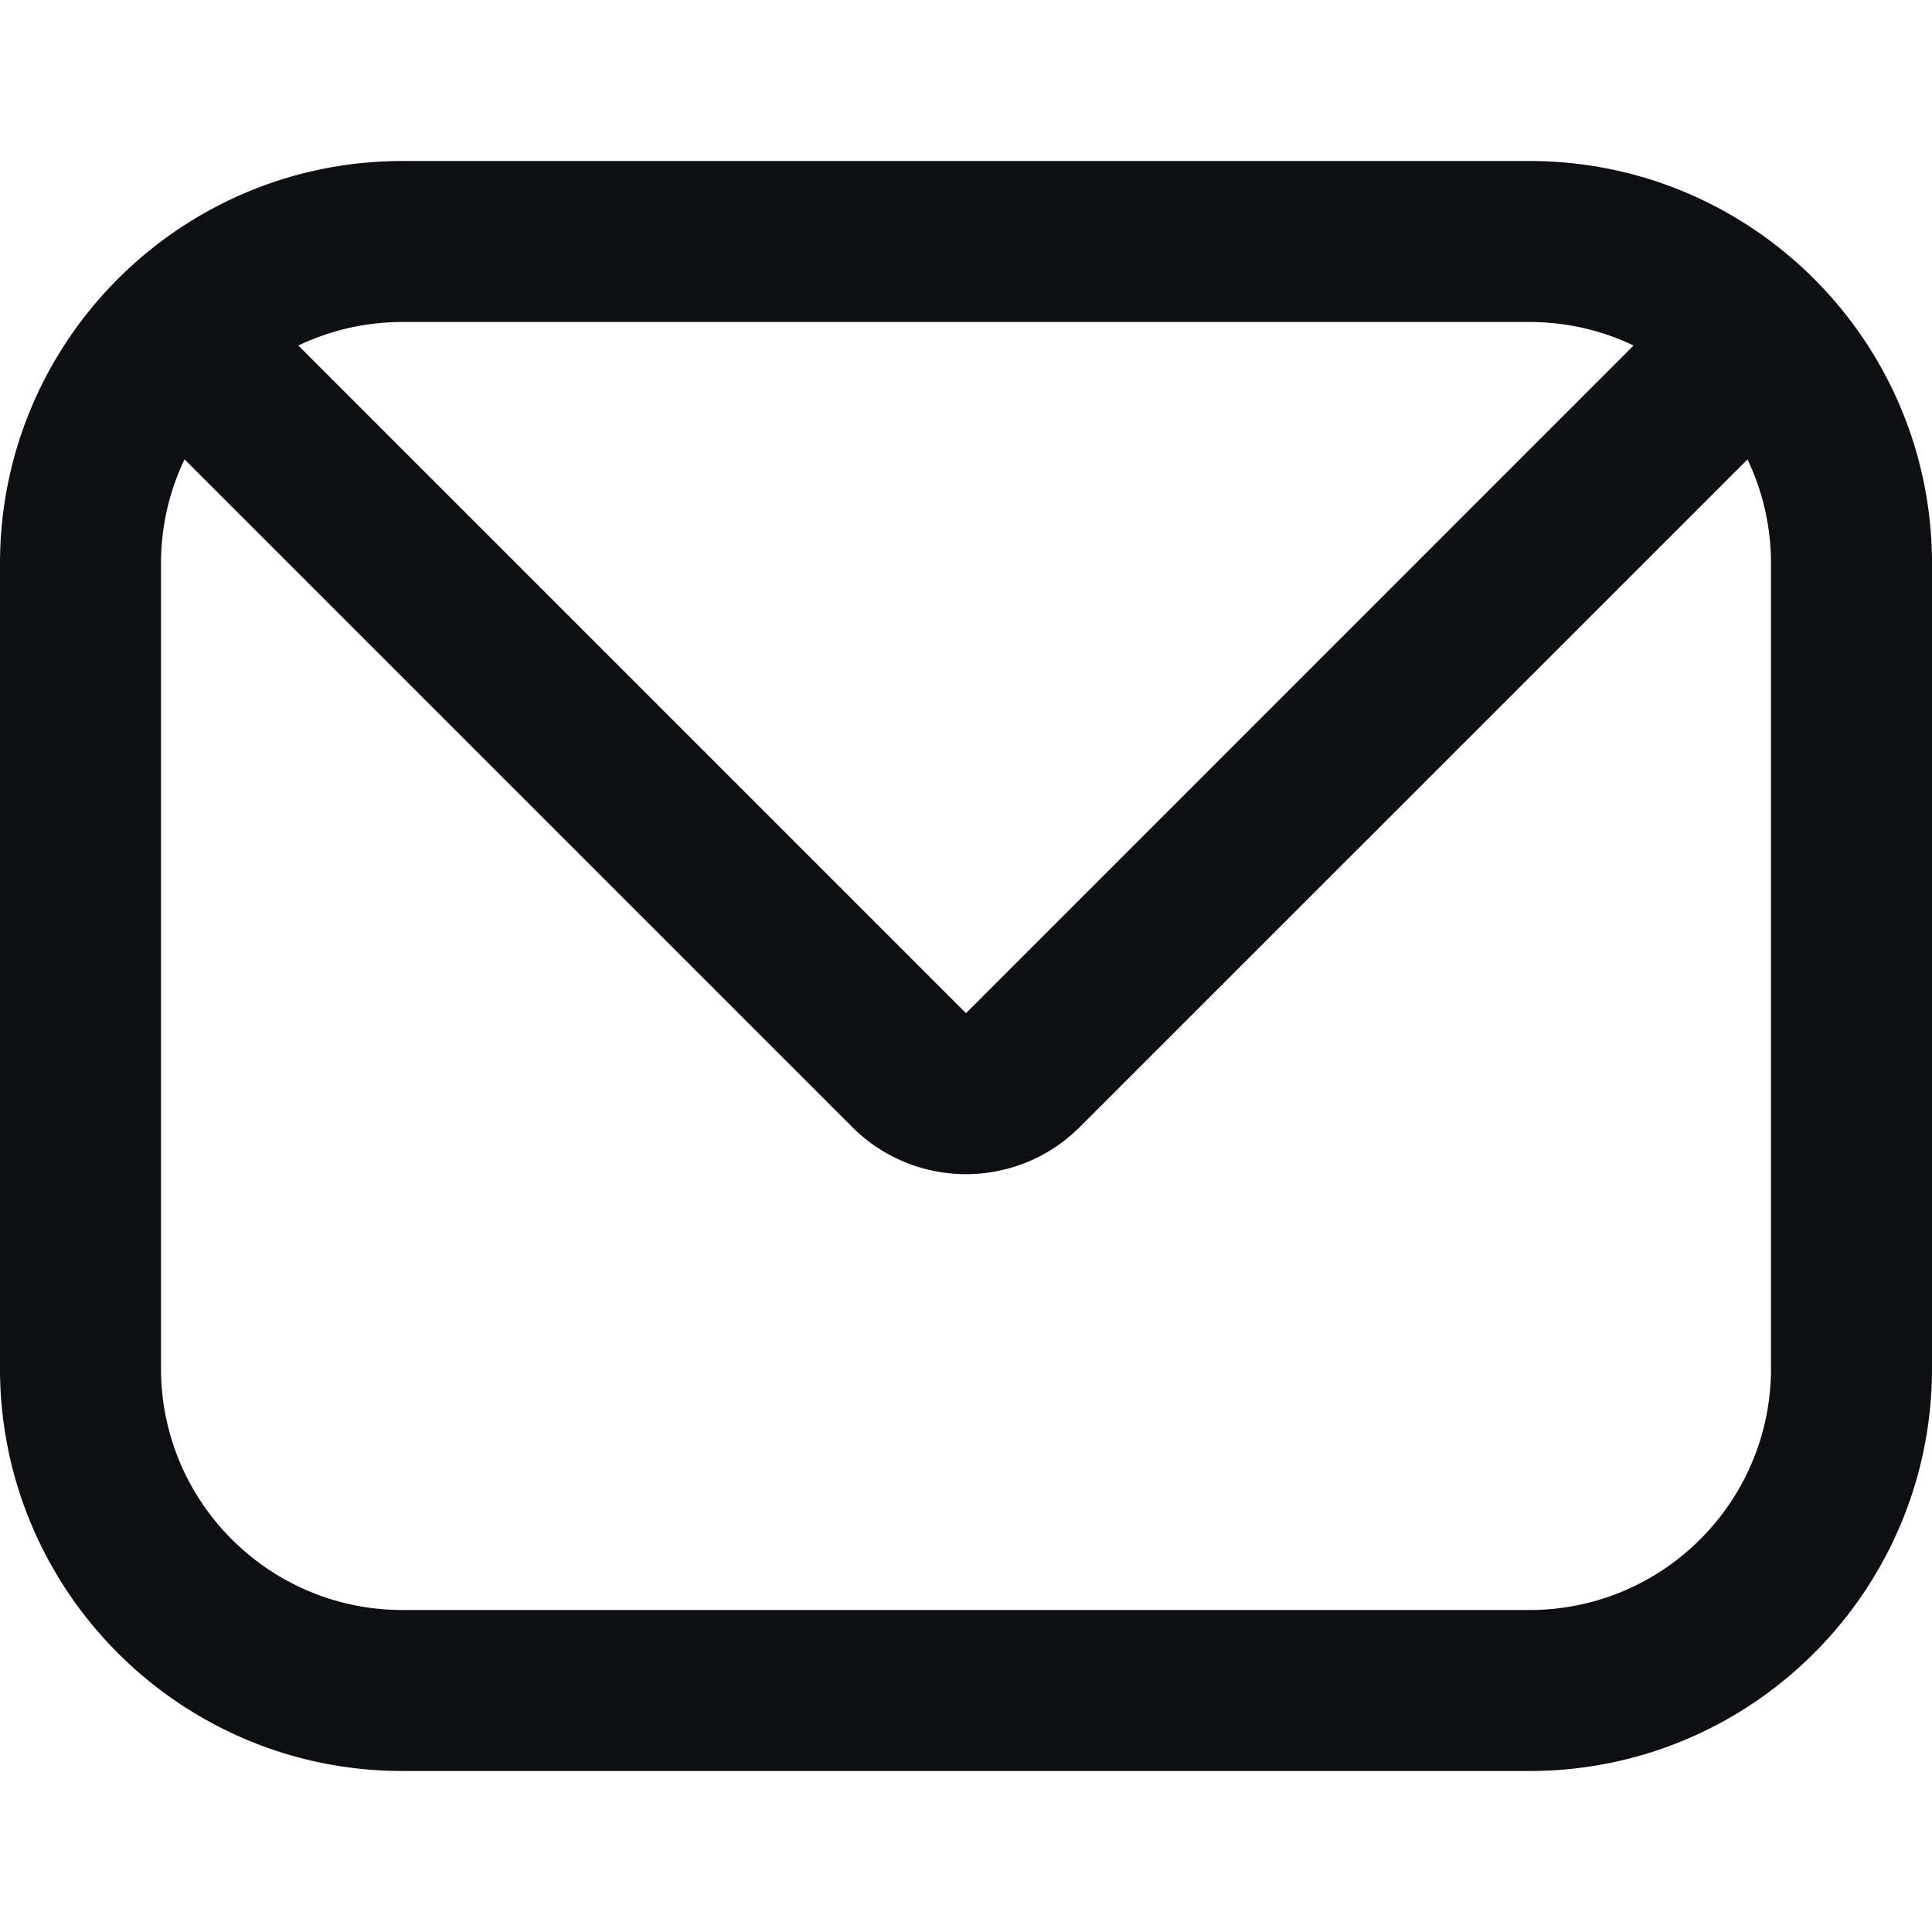 <svg xmlns="http://www.w3.org/2000/svg" fill="none" viewBox="0 0 24 24">
  <path fill="#0E0F13" fill-rule="evenodd" d="M5 2C2.239 2 0 4.239 0 7v10c0 2.761 2.239 5 5 5h14c2.761 0 5-2.239 5-5V7c0-2.761-2.239-5-5-5H5ZM3.707 4.292C4.098 4.105 4.537 4 5 4h14c.463 0 .902.105 1.293.292-0.0 0-0.0 0-.001.001L12 12.586 3.707 4.293a.026.026 0 0 1-.001-.001ZM2.292 5.707C2.105 6.098 2 6.537 2 7v10c0 1.657 1.343 3 3 3h14c1.657 0 3-1.343 3-3V7c0-.463-.105-.902-.292-1.293-0.0 0-0.0 0-.001.001L13.414 14c-.781.781-2.047.781-2.828 0L2.293 5.707l-.001-.001Z" clip-rule="evenodd"/>
</svg>
